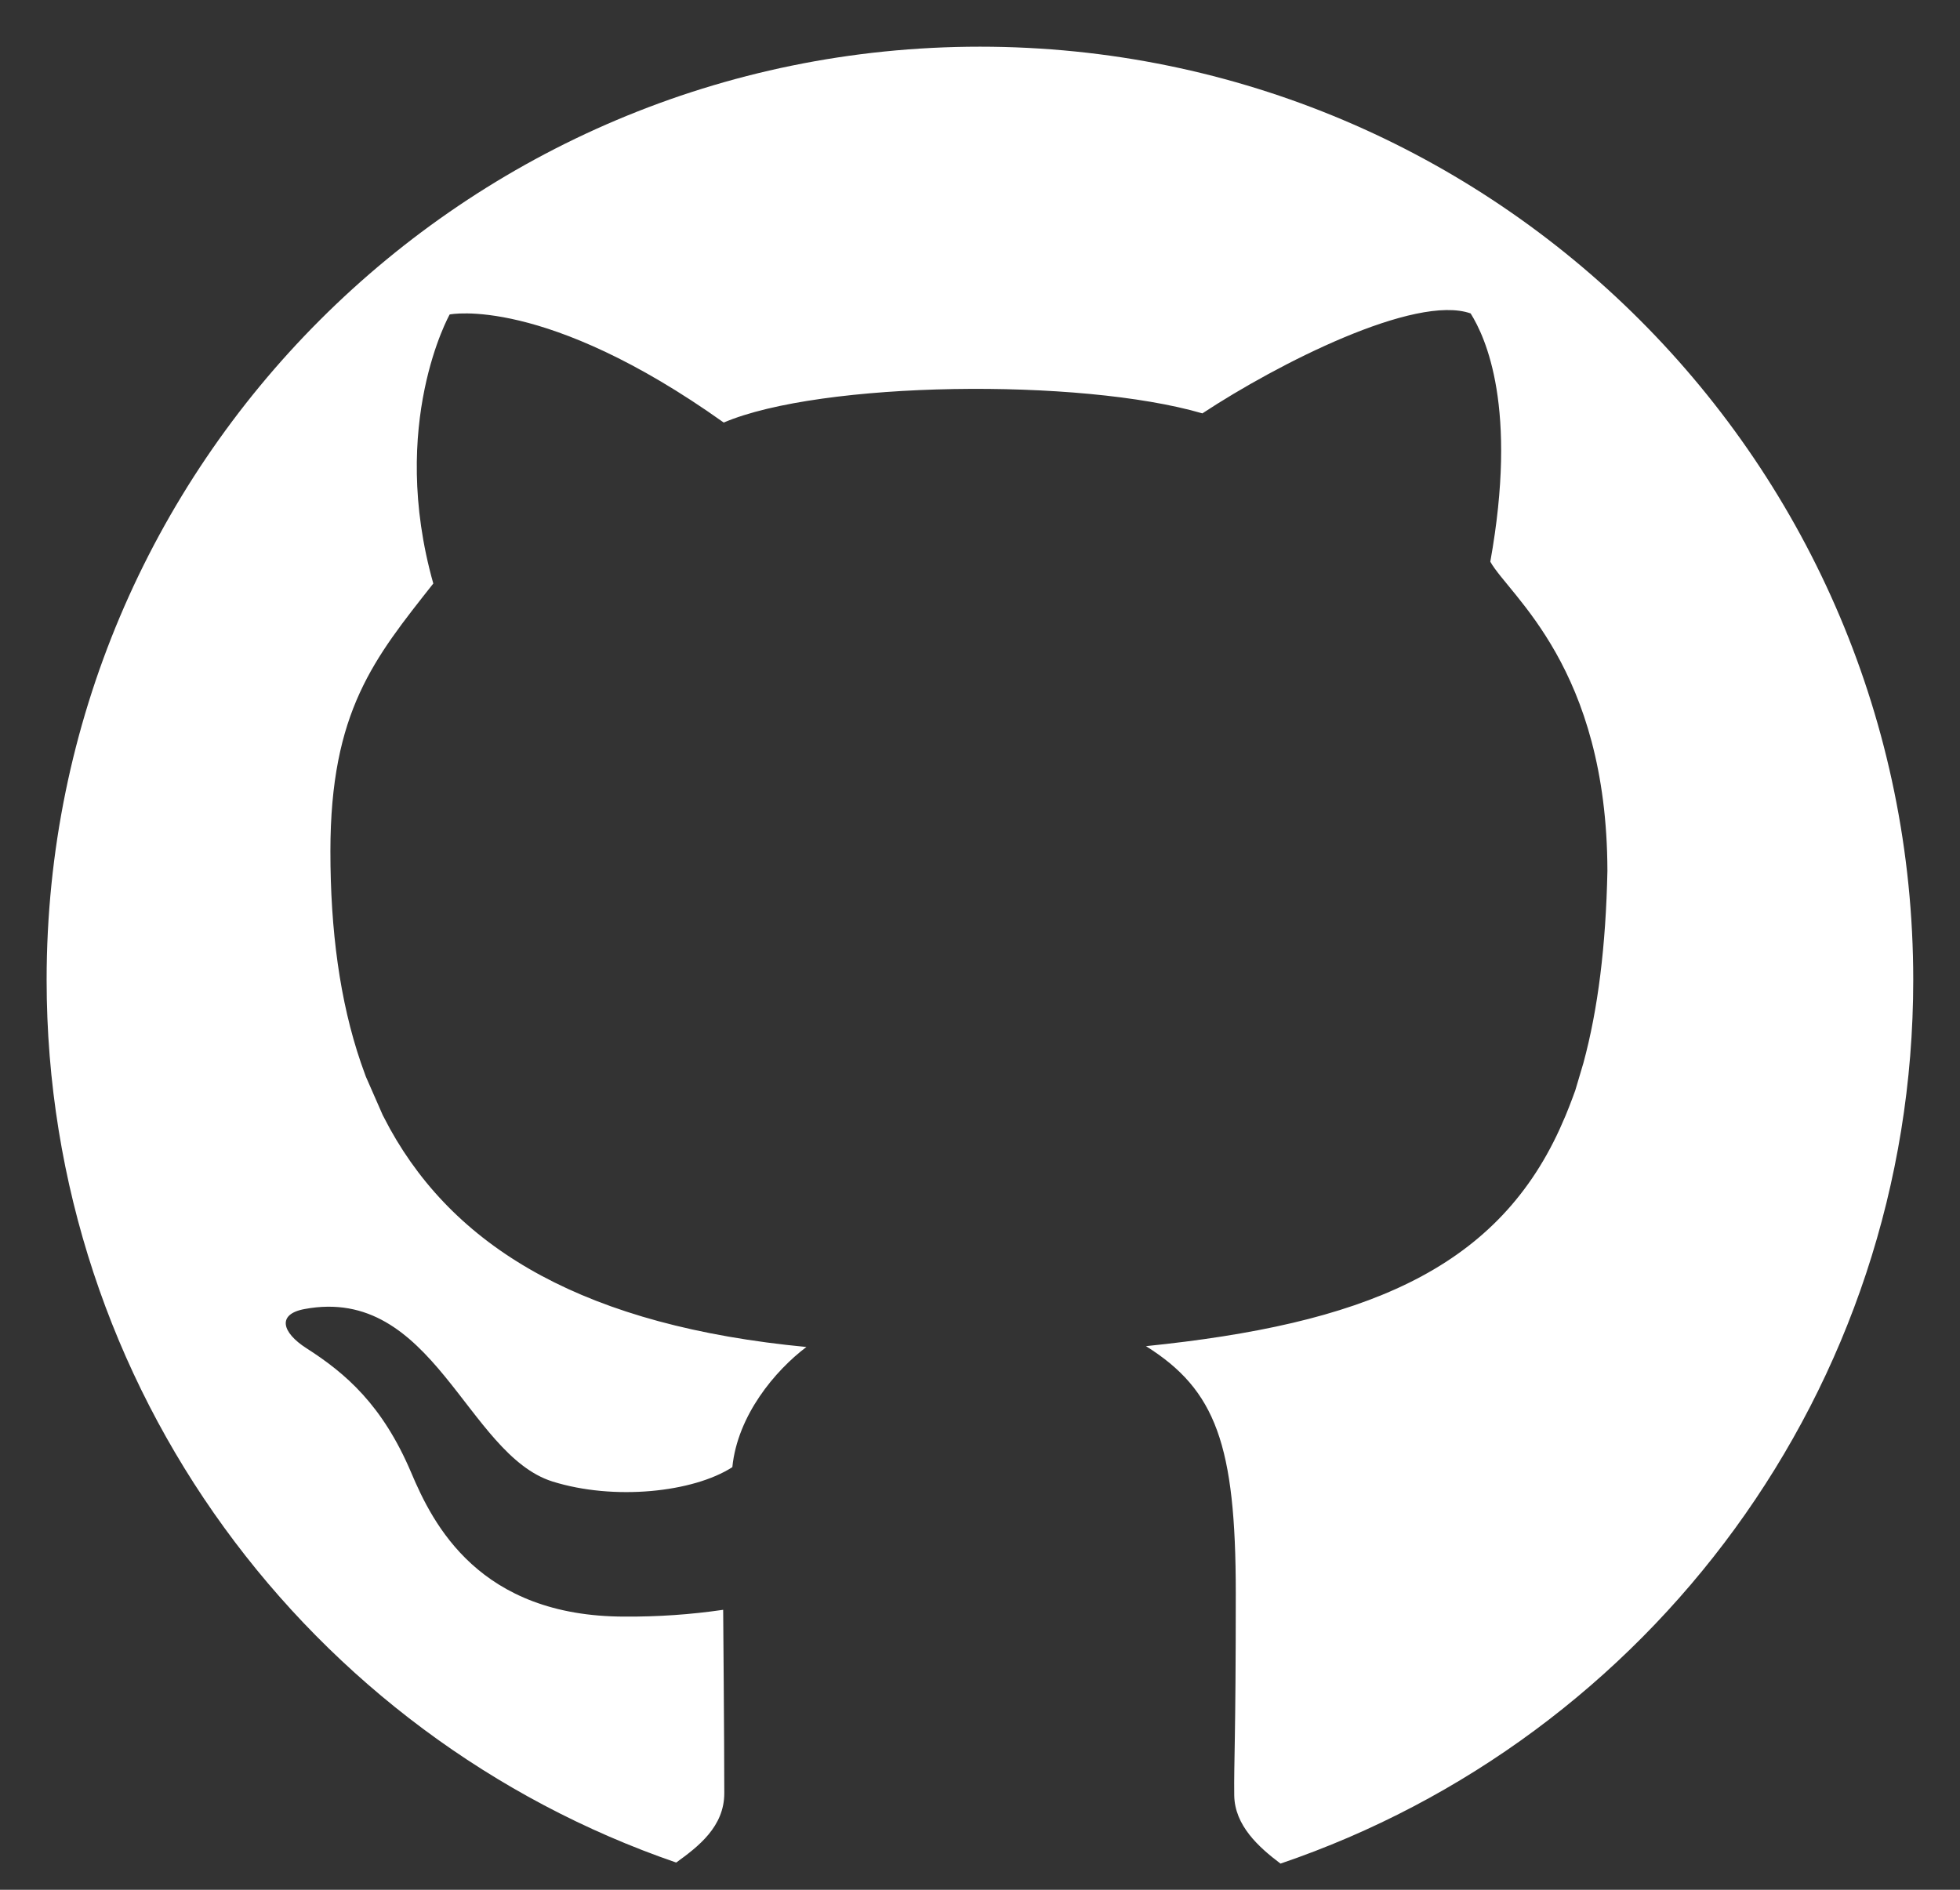 <svg width="28" height="27" viewBox="0 0 28 27" fill="none" xmlns="http://www.w3.org/2000/svg">
<rect x="0" y="0" width="28" height="27" fill="#333333" stroke="none"/>
<path d="M27.332 14C27.332 6.636 21.363 0.667 13.999 0.667C6.635 0.667 0.666 6.636 0.666 14C0.666 19.845 4.427 24.811 9.66 26.611C9.979 26.381 10.347 26.097 10.347 25.62C10.347 24.886 10.331 23 10.331 23C9.866 23.068 9.396 23.1 8.926 23.097C6.844 23.097 6.185 21.777 5.873 21.037C5.464 20.075 4.94 19.622 4.375 19.261C4.03 19.039 3.951 18.777 4.35 18.703C6.192 18.358 6.663 20.78 7.893 21.167C8.772 21.442 9.901 21.323 10.462 20.962C10.536 20.222 11.073 19.582 11.52 19.245C8.39 18.946 6.535 17.865 5.571 16.128L5.468 15.933L5.226 15.381L5.155 15.183C4.854 14.302 4.72 13.292 4.72 12.163C4.72 10.161 5.348 9.405 6.19 8.337C5.546 6.054 6.424 4.493 6.424 4.493C6.424 4.493 7.778 4.214 10.339 6.037C11.726 5.446 15.426 5.396 17.177 5.906C18.25 5.199 20.216 4.198 21.009 4.478C21.224 4.822 21.686 5.824 21.29 8.025C21.559 8.508 22.958 9.537 22.963 12.444C22.941 13.516 22.828 14.422 22.62 15.188L22.504 15.579C22.504 15.579 22.438 15.764 22.365 15.94L22.28 16.134C21.352 18.162 19.448 18.919 16.371 19.233C17.368 19.858 17.654 20.641 17.654 22.76C17.654 24.879 17.626 25.164 17.632 25.651C17.638 26.082 17.982 26.392 18.293 26.626C23.551 24.838 27.332 19.861 27.332 14Z" fill="white"/>
</svg>
